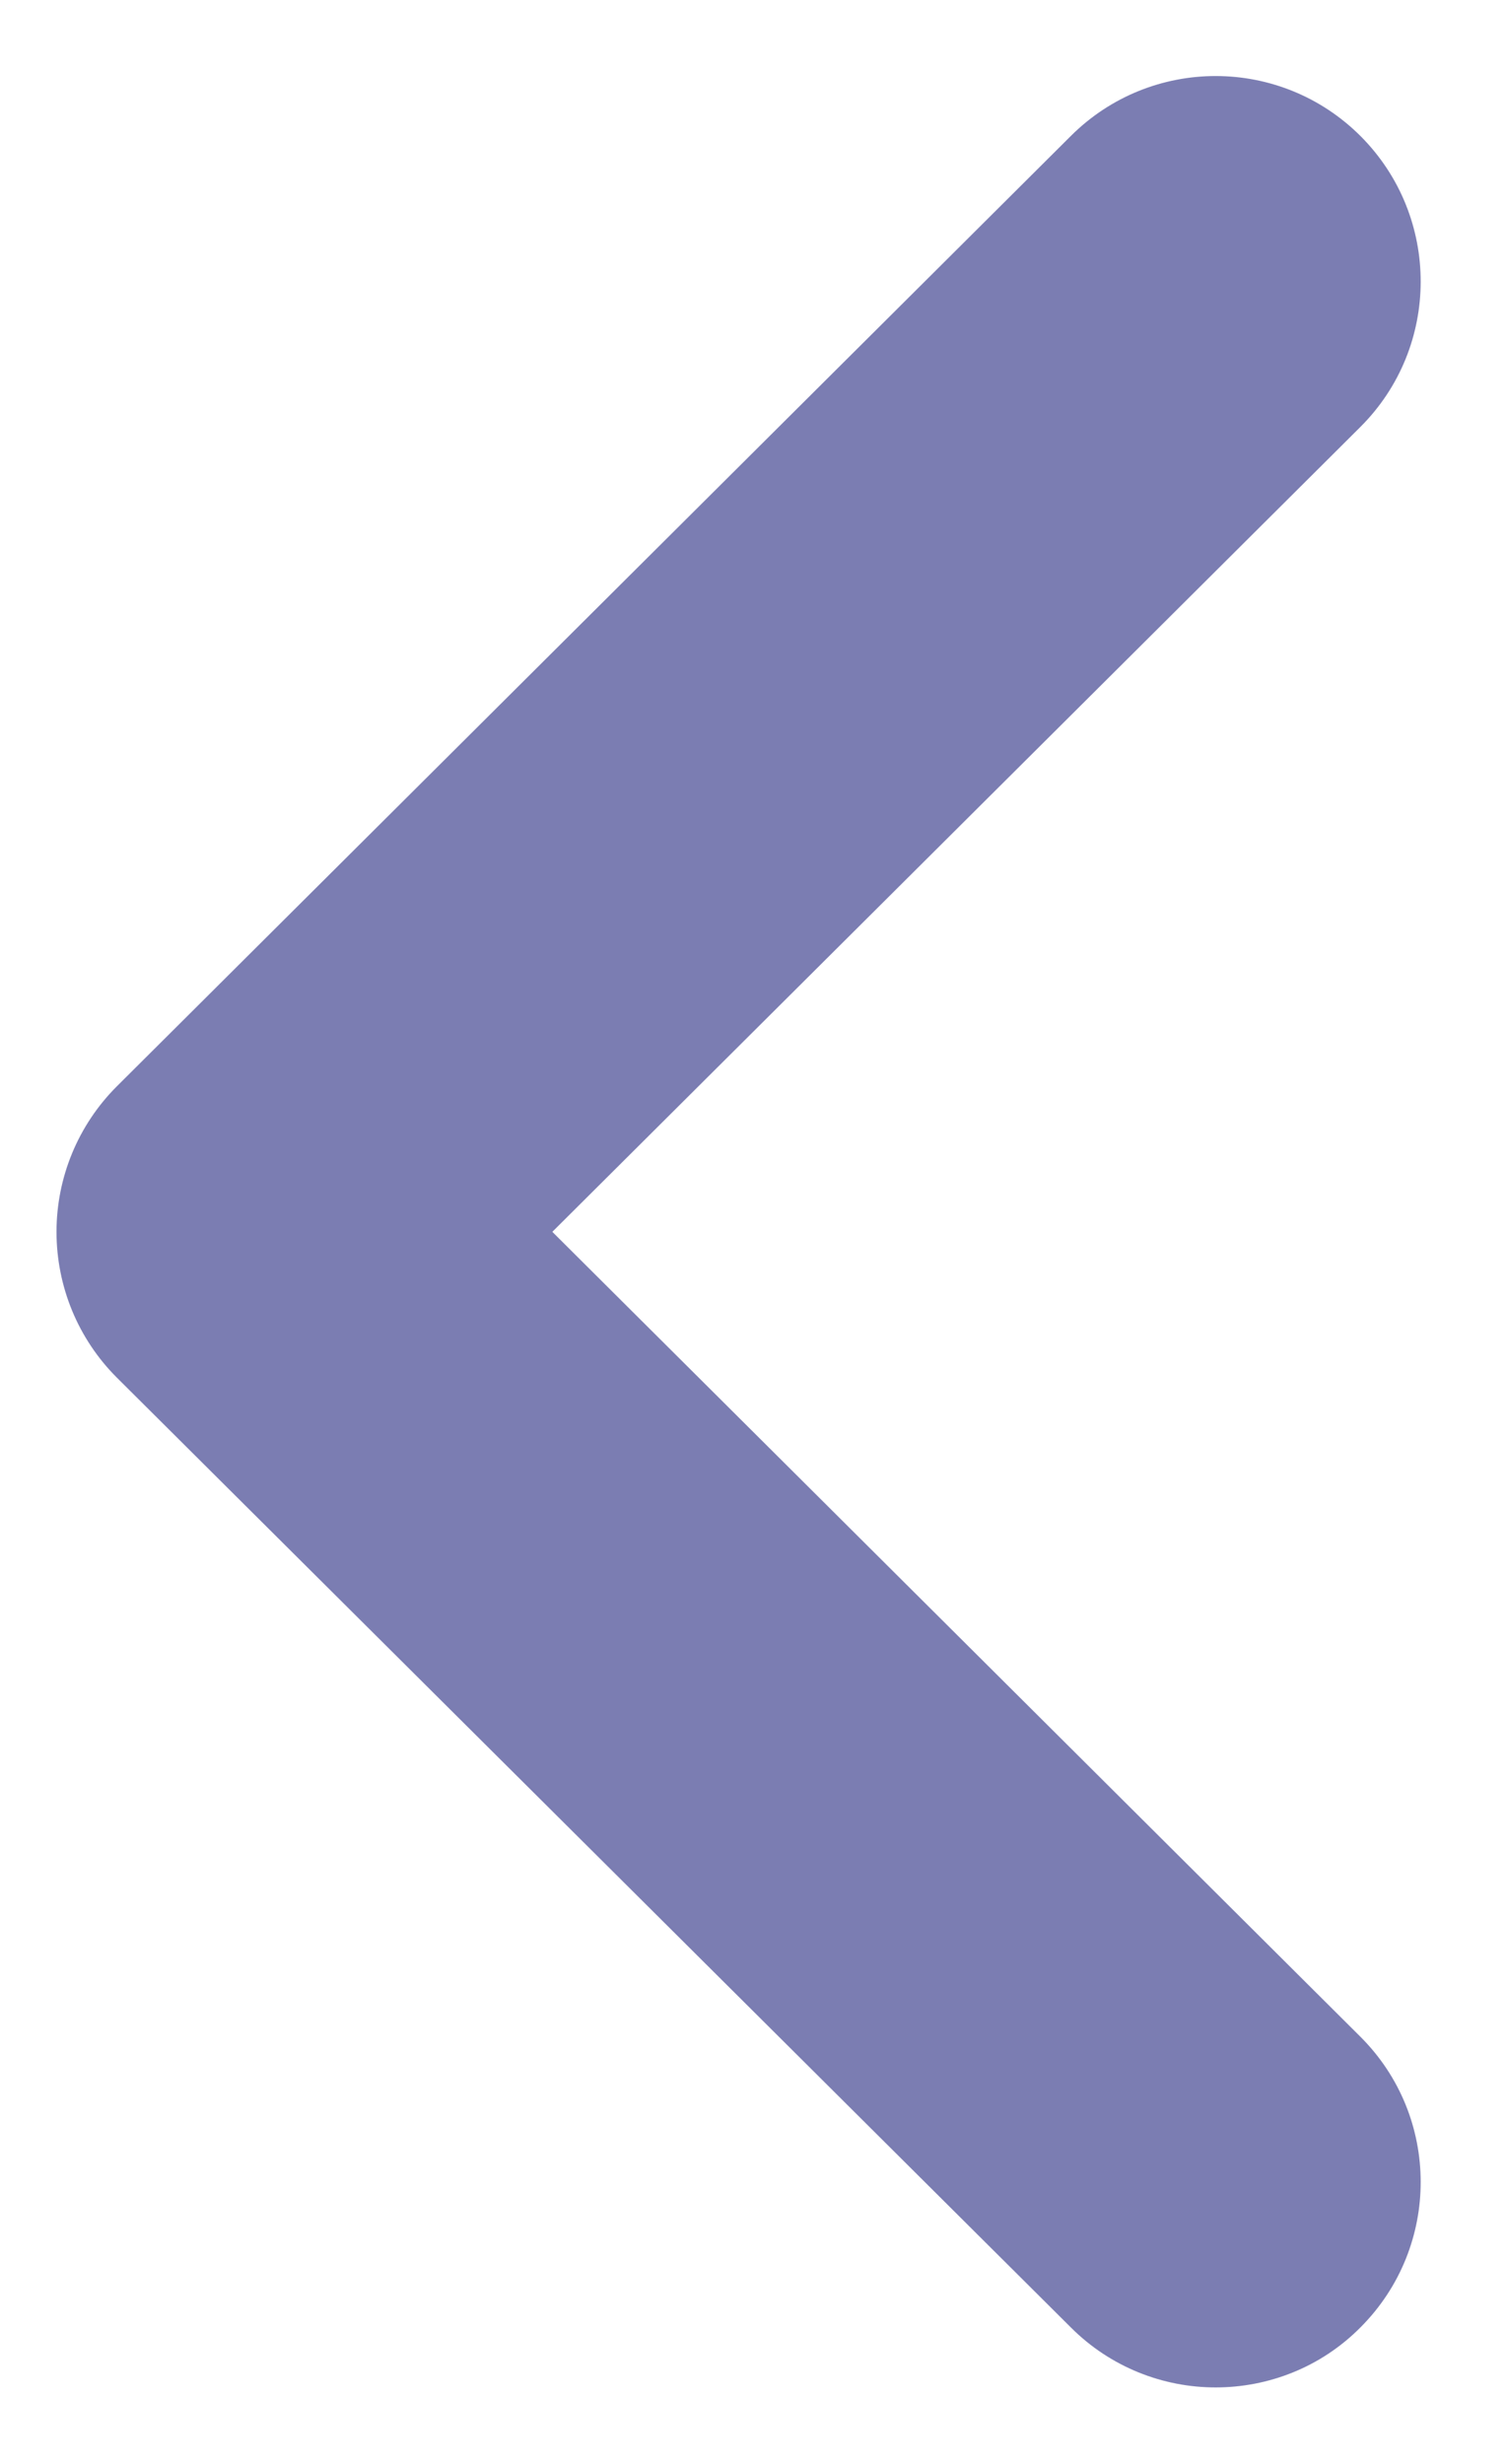 <svg width="11" height="18" viewBox="0 0 11 18" fill="none" xmlns="http://www.w3.org/2000/svg">
<path d="M8.885 17.441C8.503 17.441 8.119 17.295 7.827 17.003L0.853 10.063C0.571 9.781 0.413 9.399 0.413 8.999C0.413 8.601 0.571 8.219 0.853 7.937L7.827 0.993C8.413 0.409 9.361 0.409 9.947 0.997C10.531 1.585 10.529 2.535 9.943 3.119L4.037 8.999L9.943 14.879C10.529 15.463 10.531 16.411 9.947 16.999C9.655 17.295 9.269 17.441 8.885 17.441" fill="#7B7DB2"/>
</svg>
